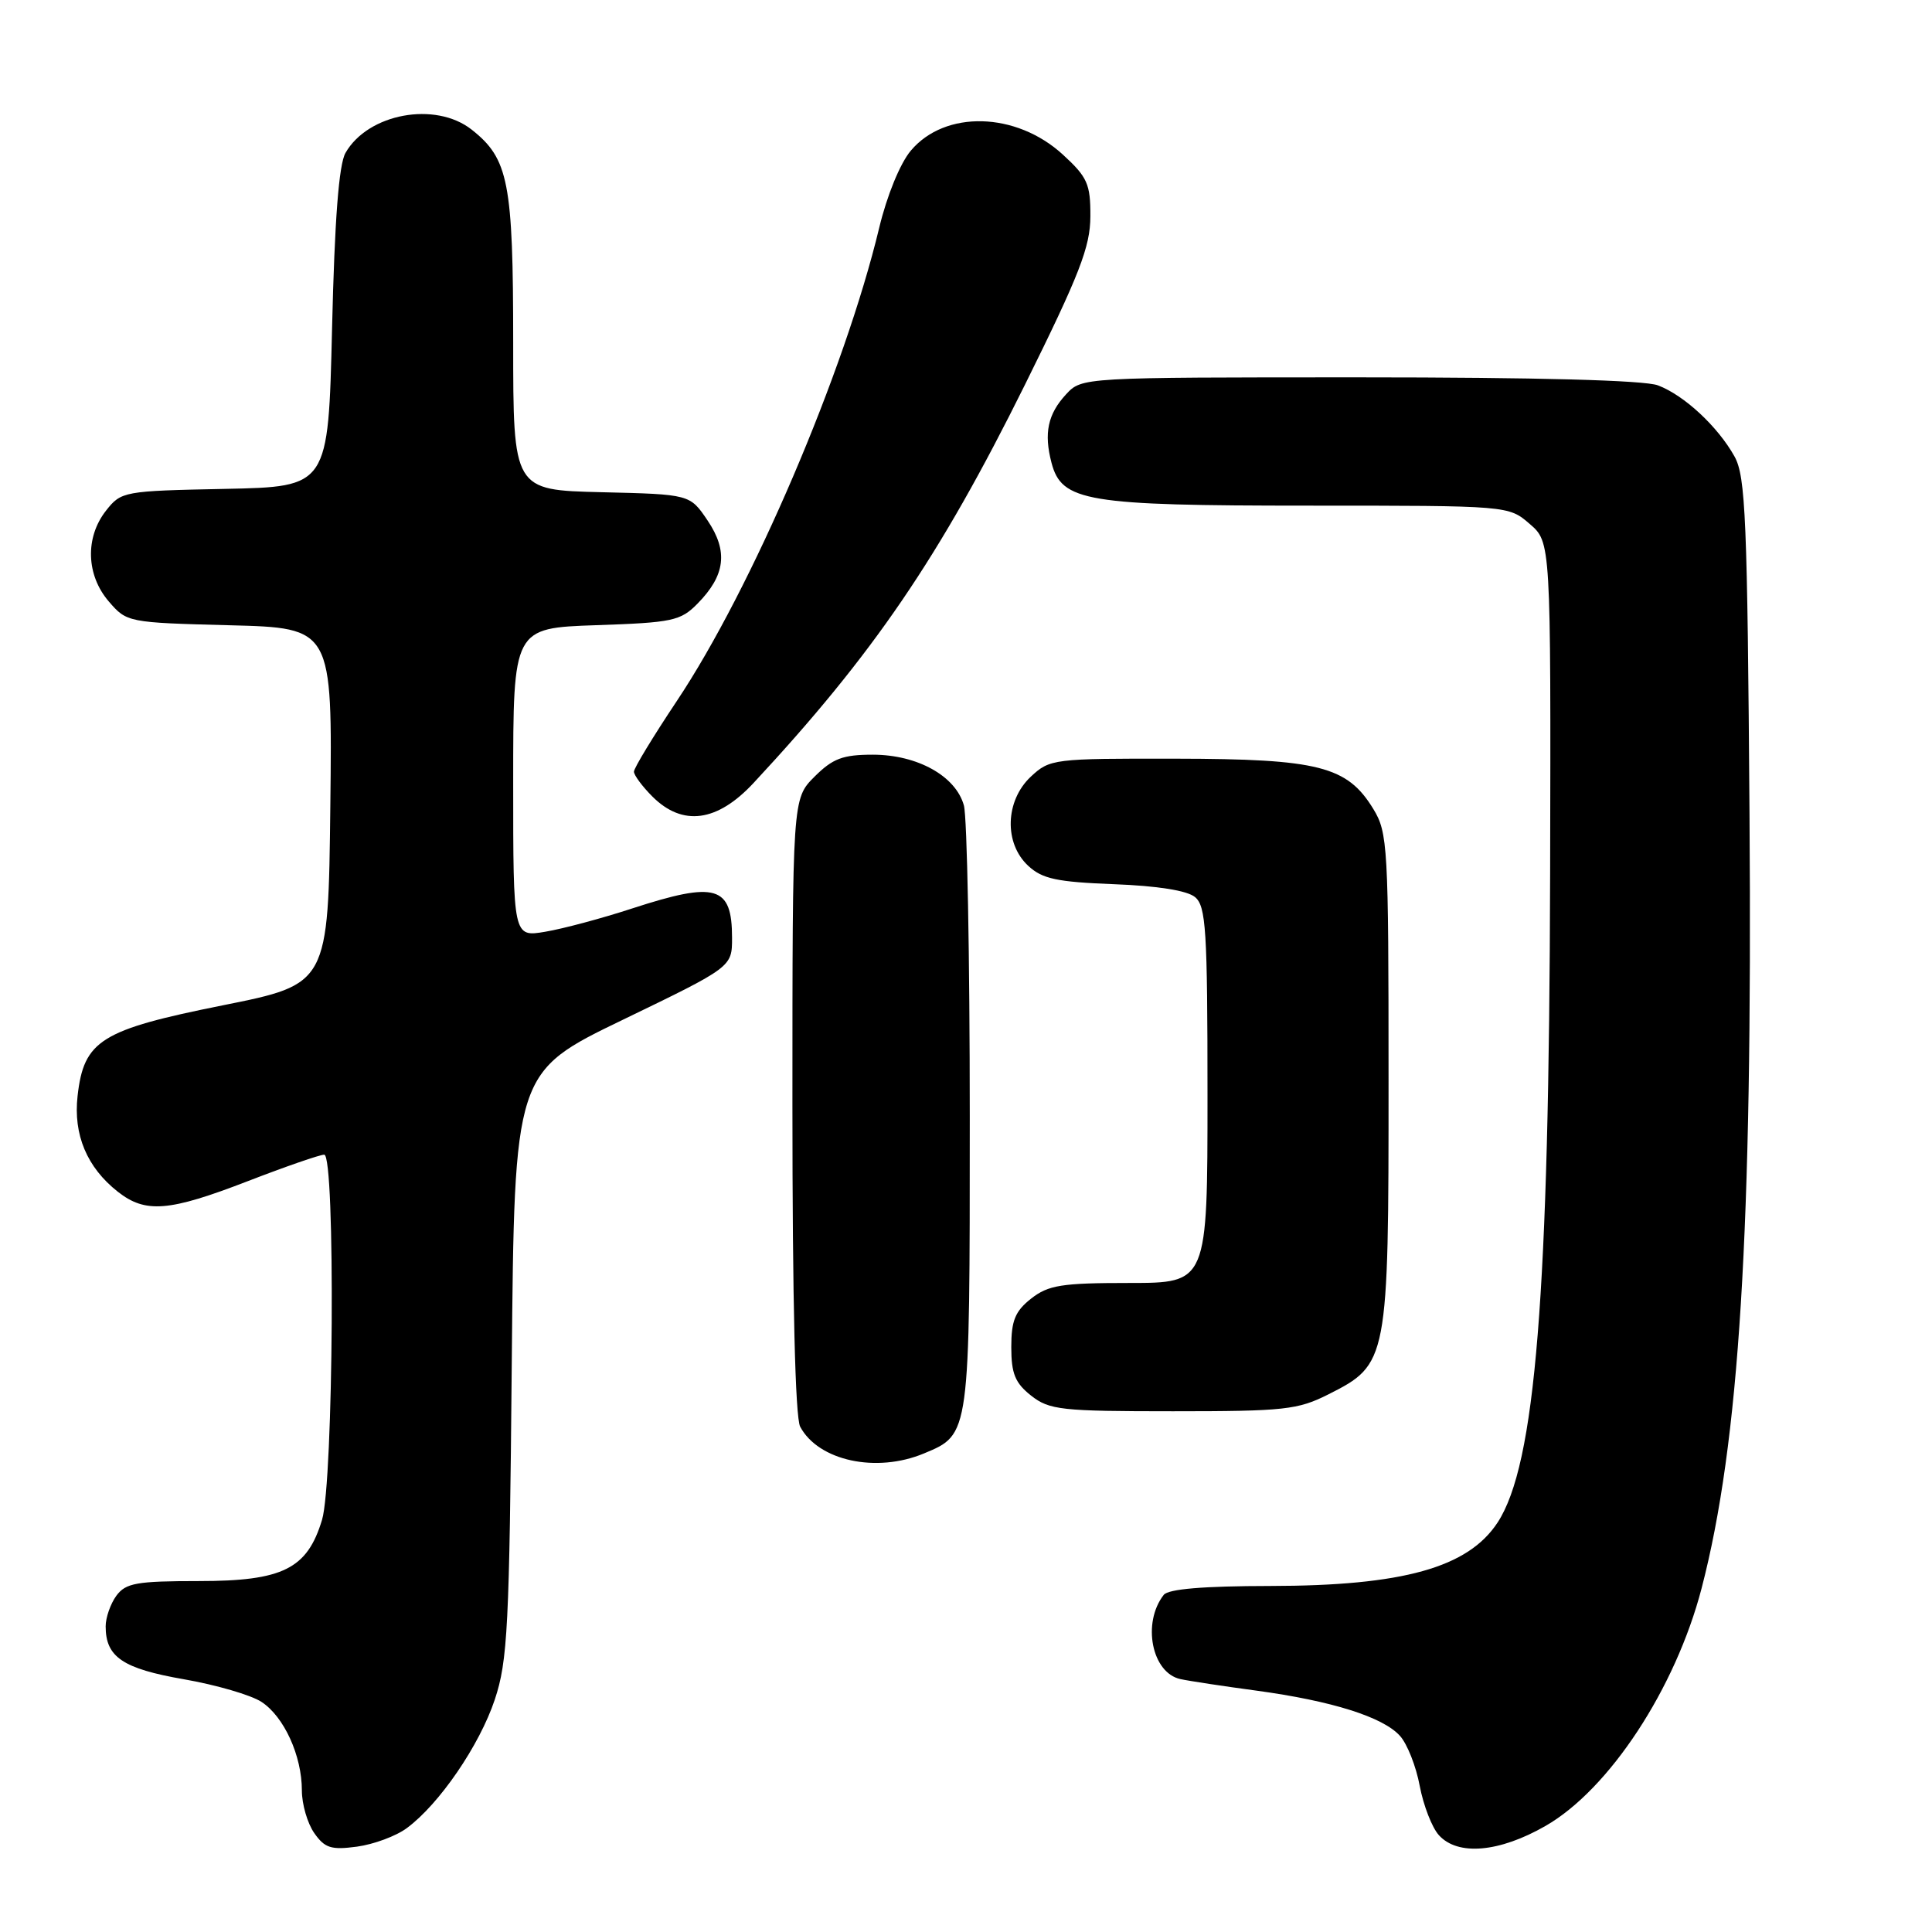 <?xml version="1.0" encoding="UTF-8" standalone="no"?>
<!DOCTYPE svg PUBLIC "-//W3C//DTD SVG 1.1//EN" "http://www.w3.org/Graphics/SVG/1.1/DTD/svg11.dtd" >
<svg xmlns="http://www.w3.org/2000/svg" xmlns:xlink="http://www.w3.org/1999/xlink" version="1.1" viewBox="0 0 256 256">
 <g >
 <path fill="currentColor"
d=" M 53.91 242.23 C 58.21 239.06 63.55 231.25 65.56 225.21 C 67.27 220.08 67.50 215.57 67.81 180.78 C 68.16 142.06 68.16 142.06 82.58 135.10 C 97.00 128.13 97.00 128.13 97.00 124.27 C 97.00 117.37 94.90 116.75 83.78 120.37 C 79.78 121.68 74.59 123.07 72.25 123.46 C 68.00 124.18 68.00 124.18 68.00 103.70 C 68.00 83.22 68.00 83.22 78.99 82.84 C 89.12 82.50 90.18 82.27 92.43 79.98 C 96.12 76.23 96.51 73.05 93.76 68.97 C 91.42 65.50 91.42 65.50 79.71 65.22 C 68.00 64.94 68.00 64.94 68.00 45.44 C 68.00 24.14 67.39 21.03 62.49 17.17 C 57.68 13.39 48.76 15.04 45.78 20.26 C 44.90 21.80 44.34 29.10 44.00 43.50 C 43.50 64.50 43.50 64.50 29.80 64.78 C 16.38 65.05 16.06 65.11 14.05 67.66 C 11.26 71.21 11.41 76.20 14.41 79.69 C 16.80 82.47 16.95 82.50 30.43 82.85 C 44.04 83.20 44.04 83.20 43.77 106.80 C 43.50 130.41 43.50 130.41 29.52 133.21 C 13.36 136.45 11.11 137.85 10.28 145.22 C 9.70 150.36 11.52 154.69 15.61 157.91 C 19.29 160.80 22.38 160.55 32.86 156.50 C 37.85 154.57 42.39 153.00 42.96 153.00 C 44.46 153.00 44.20 196.33 42.67 201.39 C 40.71 207.89 37.47 209.50 26.35 209.50 C 18.10 209.50 16.66 209.76 15.42 211.44 C 14.64 212.51 14.00 214.34 14.00 215.50 C 14.00 219.57 16.27 221.10 24.36 222.51 C 28.63 223.25 33.26 224.60 34.65 225.51 C 37.64 227.47 40.00 232.64 40.00 237.25 C 40.00 239.07 40.74 241.61 41.64 242.89 C 43.03 244.88 43.88 245.15 47.30 244.69 C 49.51 244.39 52.49 243.29 53.91 242.23 Z  M 204.78 241.95 C 213.23 237.11 222.01 223.74 225.47 210.46 C 230.48 191.20 232.22 163.14 231.82 108.00 C 231.54 68.80 231.30 63.14 229.84 60.50 C 227.64 56.54 223.18 52.38 219.68 51.06 C 217.88 50.38 203.65 50.00 180.11 50.00 C 143.35 50.00 143.35 50.00 141.26 52.25 C 138.84 54.87 138.30 57.39 139.33 61.32 C 140.68 66.46 143.92 67.00 173.41 67.00 C 199.89 67.00 199.89 67.00 202.69 69.42 C 205.50 71.84 205.50 71.84 205.40 115.67 C 205.27 171.64 203.46 194.06 198.44 201.74 C 194.52 207.72 185.89 210.13 168.31 210.15 C 159.44 210.16 154.81 210.55 154.20 211.33 C 151.30 215.05 152.62 221.68 156.42 222.49 C 157.56 222.74 162.10 223.43 166.50 224.02 C 176.49 225.38 183.25 227.51 185.50 230.01 C 186.46 231.06 187.64 234.05 188.12 236.64 C 188.61 239.23 189.75 242.17 190.66 243.17 C 193.16 245.94 198.66 245.46 204.78 241.95 Z  M 122.45 192.58 C 128.54 190.04 128.50 190.31 128.50 148.00 C 128.50 126.82 128.15 108.25 127.72 106.72 C 126.64 102.83 121.57 100.01 115.67 100.00 C 111.67 100.00 110.35 100.50 107.92 102.92 C 105.00 105.85 105.00 105.85 105.00 146.49 C 105.00 172.34 105.37 187.83 106.03 189.05 C 108.45 193.57 116.13 195.23 122.45 192.58 Z  M 176.04 184.75 C 183.91 180.78 184.00 180.33 183.99 143.00 C 183.99 112.16 183.89 110.33 181.97 107.19 C 178.52 101.53 174.73 100.56 155.83 100.53 C 139.55 100.50 139.11 100.56 136.58 102.92 C 133.18 106.12 133.02 111.75 136.25 114.73 C 138.11 116.46 140.06 116.87 147.60 117.16 C 153.39 117.38 157.30 118.00 158.35 118.87 C 159.80 120.08 160.00 123.21 160.00 145.12 C 160.00 170.00 160.00 170.00 149.63 170.00 C 140.66 170.00 138.92 170.28 136.63 172.07 C 134.51 173.74 134.00 174.99 134.00 178.50 C 134.00 182.01 134.51 183.26 136.63 184.93 C 139.05 186.83 140.60 187.00 155.42 187.00 C 170.19 187.00 171.96 186.81 176.04 184.75 Z  M 99.85 103.75 C 115.72 86.69 124.48 73.84 135.80 51.00 C 143.04 36.38 144.47 32.71 144.48 28.67 C 144.50 24.38 144.09 23.47 140.83 20.48 C 134.64 14.81 125.23 14.56 120.69 19.96 C 119.27 21.64 117.52 25.93 116.50 30.18 C 111.92 49.27 99.64 77.98 89.64 92.95 C 86.54 97.60 84.00 101.78 84.00 102.25 C 84.00 102.71 85.10 104.20 86.45 105.55 C 90.45 109.54 95.03 108.93 99.85 103.75 Z "/>
</g>
</svg>
